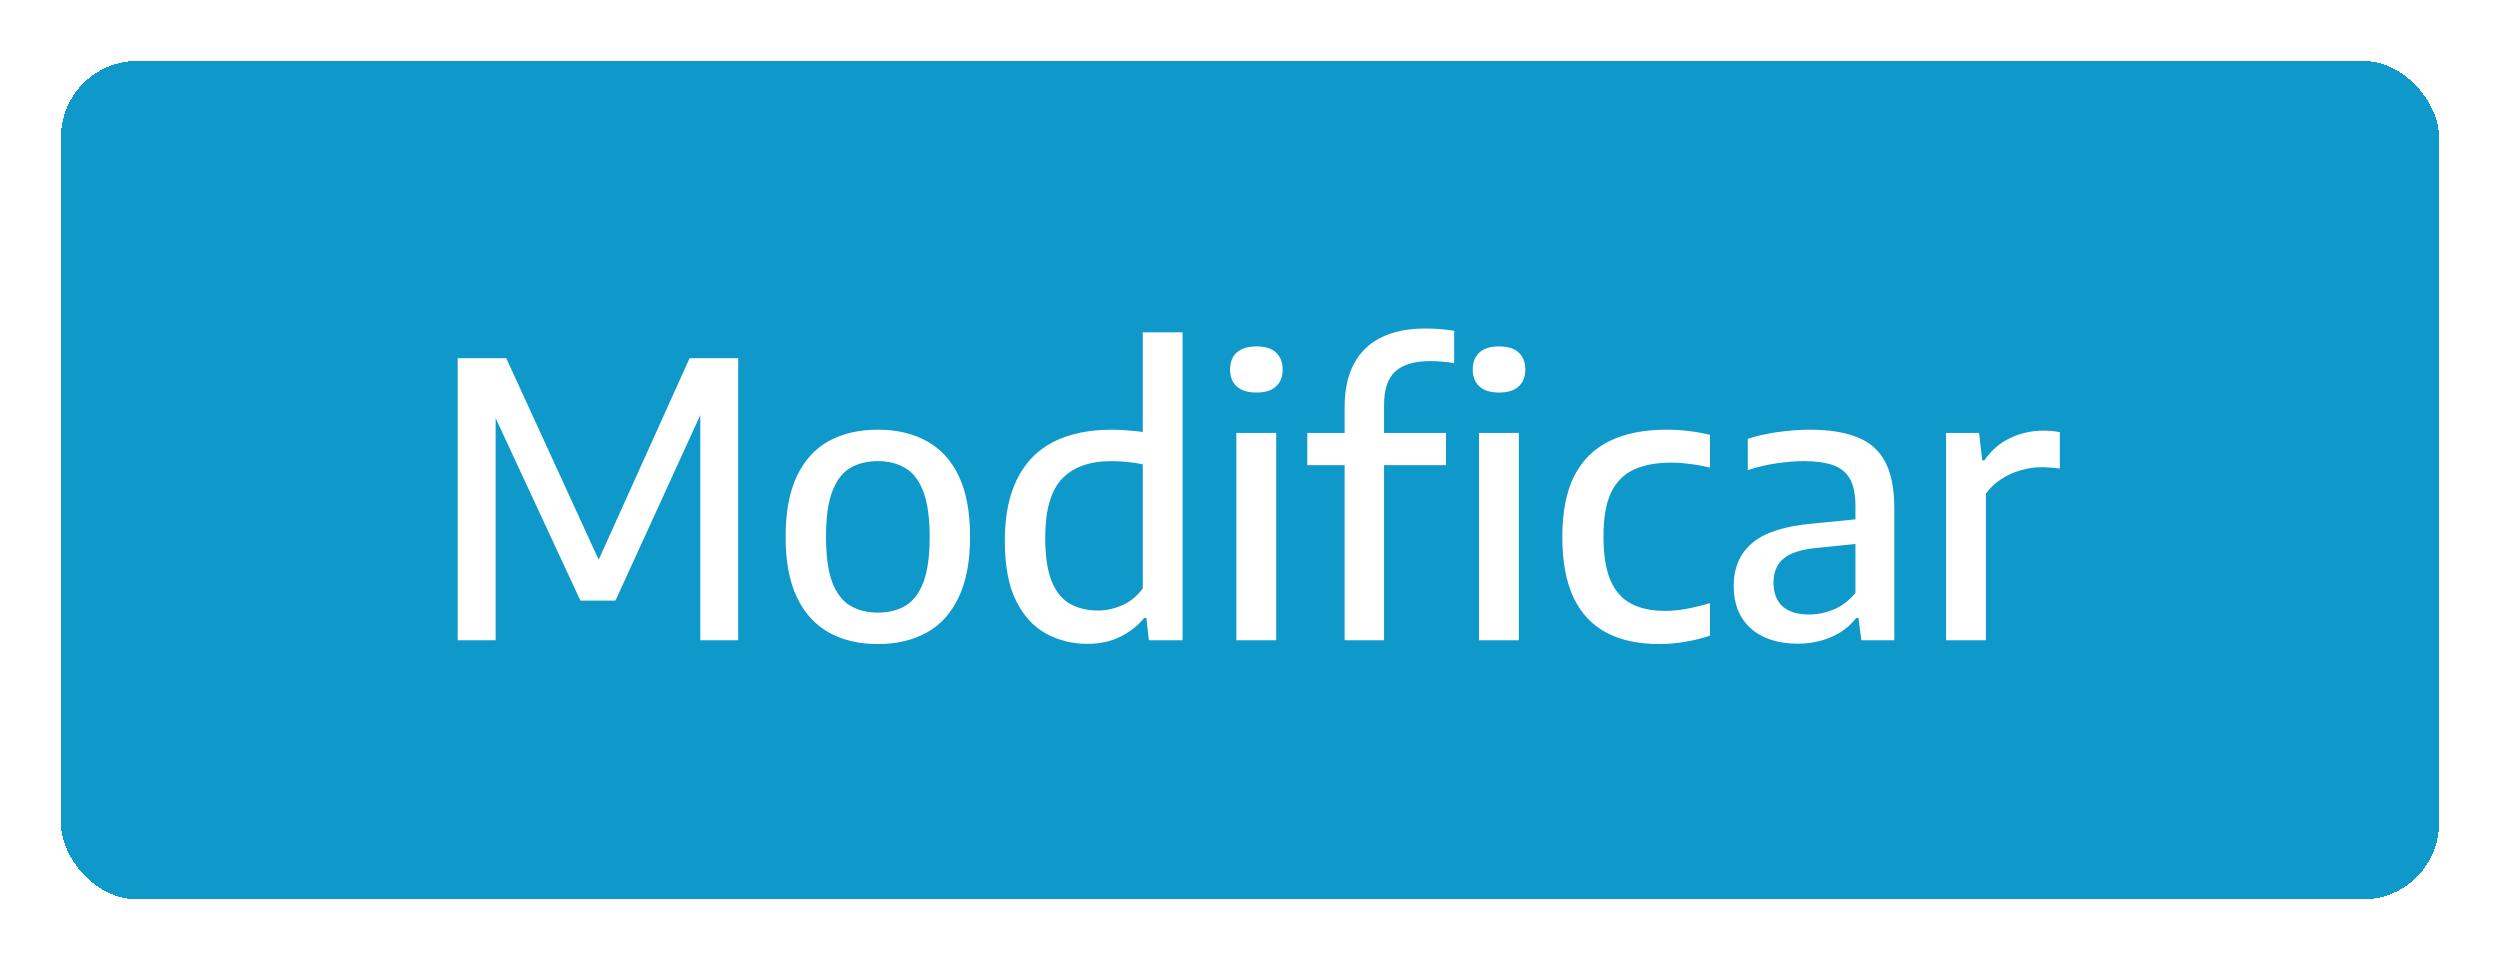 <svg width="164" height="63" viewBox="0 0 164 63" fill="none" xmlns="http://www.w3.org/2000/svg">
<g filter="url(#filter0_d_775_6170)">
<rect x="4" width="156" height="55" rx="5" fill="#0F99CA" shape-rendering="crispEdges"/>
<path d="M30.025 38V19.5H33.212L39.5 33.212H39.05L45.237 19.5H48.425V38H45.938V21.812H46.587L40.375 35.4H38.075L31.762 21.812H32.513V38H30.025ZM57.586 38.25C56.361 38.25 55.294 38 54.386 37.5C53.486 37 52.786 36.233 52.286 35.2C51.786 34.167 51.536 32.842 51.536 31.225C51.536 29.6 51.782 28.271 52.273 27.238C52.765 26.204 53.461 25.438 54.361 24.938C55.269 24.438 56.344 24.188 57.586 24.188C58.828 24.188 59.898 24.438 60.798 24.938C61.707 25.438 62.407 26.204 62.898 27.238C63.39 28.271 63.636 29.596 63.636 31.212C63.636 32.821 63.386 34.146 62.886 35.188C62.394 36.229 61.694 37 60.786 37.5C59.878 38 58.811 38.25 57.586 38.25ZM57.586 36.188C58.286 36.188 58.89 36.038 59.398 35.737C59.907 35.429 60.298 34.917 60.573 34.2C60.848 33.475 60.986 32.487 60.986 31.238C60.986 29.971 60.848 28.975 60.573 28.25C60.298 27.525 59.907 27.012 59.398 26.712C58.89 26.404 58.286 26.25 57.586 26.25C56.886 26.25 56.282 26.4 55.773 26.7C55.265 27 54.873 27.512 54.598 28.238C54.323 28.954 54.186 29.938 54.186 31.188C54.186 32.454 54.319 33.45 54.586 34.175C54.861 34.9 55.253 35.417 55.761 35.725C56.278 36.033 56.886 36.188 57.586 36.188ZM71.341 38.237C70.349 38.237 69.441 38.013 68.616 37.562C67.799 37.112 67.145 36.396 66.653 35.413C66.162 34.421 65.916 33.108 65.916 31.475C65.916 29.858 66.183 28.512 66.716 27.438C67.249 26.354 68.037 25.542 69.078 25C70.128 24.458 71.42 24.188 72.953 24.188C73.303 24.188 73.653 24.204 74.003 24.238C74.353 24.262 74.674 24.296 74.966 24.337V17.8H77.578V38H75.366L75.203 36.538H75.053C74.653 37.038 74.137 37.446 73.503 37.763C72.878 38.079 72.157 38.237 71.341 38.237ZM72.016 36.05C72.566 36.05 73.103 35.933 73.628 35.7C74.153 35.467 74.599 35.1 74.966 34.6V26.462C74.691 26.396 74.37 26.346 74.003 26.312C73.645 26.271 73.287 26.25 72.928 26.25C71.487 26.25 70.399 26.637 69.666 27.413C68.933 28.188 68.566 29.471 68.566 31.262C68.566 32.496 68.712 33.462 69.003 34.163C69.295 34.854 69.699 35.342 70.216 35.625C70.741 35.908 71.341 36.05 72.016 36.05ZM81.105 38V24.4H83.718V38H81.105ZM82.418 21.75C81.851 21.75 81.422 21.617 81.13 21.35C80.839 21.083 80.693 20.717 80.693 20.25C80.693 19.767 80.839 19.392 81.13 19.125C81.422 18.858 81.851 18.725 82.418 18.725C82.993 18.725 83.422 18.858 83.705 19.125C83.997 19.392 84.143 19.767 84.143 20.25C84.143 20.717 83.997 21.083 83.705 21.35C83.422 21.617 82.993 21.75 82.418 21.75ZM88.208 38V22.688C88.208 21.579 88.408 20.646 88.808 19.887C89.208 19.121 89.799 18.542 90.583 18.15C91.374 17.75 92.349 17.55 93.508 17.55C93.824 17.55 94.141 17.562 94.458 17.587C94.774 17.613 95.087 17.65 95.395 17.7V19.825C95.129 19.775 94.866 19.742 94.608 19.725C94.349 19.7 94.087 19.688 93.82 19.688C92.795 19.688 92.033 19.913 91.533 20.363C91.041 20.804 90.795 21.538 90.795 22.562V38H88.208ZM85.758 26.512V24.4H94.858V26.512H85.758ZM97.023 38V24.4H99.636V38H97.023ZM98.336 21.75C97.769 21.75 97.34 21.617 97.048 21.35C96.757 21.083 96.611 20.717 96.611 20.25C96.611 19.767 96.757 19.392 97.048 19.125C97.34 18.858 97.769 18.725 98.336 18.725C98.911 18.725 99.34 18.858 99.623 19.125C99.915 19.392 100.061 19.767 100.061 20.25C100.061 20.717 99.915 21.083 99.623 21.35C99.34 21.617 98.911 21.75 98.336 21.75ZM108.838 38.25C107.48 38.25 106.326 38 105.376 37.5C104.434 37 103.717 36.233 103.226 35.2C102.734 34.167 102.488 32.837 102.488 31.212C102.488 29.579 102.751 28.246 103.276 27.212C103.809 26.179 104.584 25.417 105.601 24.925C106.617 24.433 107.855 24.188 109.313 24.188C109.813 24.188 110.305 24.217 110.788 24.275C111.271 24.333 111.734 24.417 112.176 24.525V26.675C111.734 26.567 111.301 26.488 110.876 26.438C110.459 26.379 110.042 26.35 109.626 26.35C108.626 26.35 107.796 26.508 107.138 26.825C106.48 27.142 105.988 27.654 105.663 28.363C105.346 29.062 105.188 30 105.188 31.175C105.188 32.375 105.338 33.333 105.638 34.05C105.946 34.767 106.401 35.283 107.001 35.6C107.601 35.917 108.342 36.075 109.226 36.075C109.659 36.075 110.109 36.033 110.576 35.95C111.051 35.867 111.584 35.737 112.176 35.562V37.7C111.659 37.875 111.117 38.008 110.551 38.1C109.984 38.2 109.413 38.25 108.838 38.25ZM117.942 38.225C116.626 38.225 115.592 37.888 114.842 37.212C114.101 36.538 113.73 35.617 113.73 34.45C113.73 33.242 114.138 32.296 114.955 31.613C115.772 30.929 117.08 30.508 118.88 30.35L122.292 30.012L122.555 31.6L119.105 31.95C118.122 32.05 117.413 32.288 116.98 32.663C116.555 33.029 116.342 33.546 116.342 34.212C116.342 34.888 116.538 35.408 116.93 35.775C117.33 36.133 117.913 36.312 118.68 36.312C119.213 36.312 119.747 36.204 120.28 35.987C120.813 35.771 121.292 35.408 121.717 34.9V29.2C121.717 28.433 121.597 27.837 121.355 27.413C121.113 26.988 120.742 26.688 120.242 26.512C119.742 26.337 119.105 26.25 118.33 26.25C117.813 26.25 117.23 26.296 116.58 26.387C115.93 26.479 115.288 26.629 114.655 26.837V24.788C115.263 24.587 115.934 24.438 116.667 24.337C117.401 24.238 118.088 24.188 118.73 24.188C119.972 24.188 121.001 24.35 121.817 24.675C122.642 24.992 123.255 25.525 123.655 26.275C124.063 27.025 124.267 28.05 124.267 29.35V38H122.105L121.917 36.538H121.767C121.334 37.096 120.78 37.517 120.105 37.8C119.438 38.083 118.717 38.225 117.942 38.225ZM127.663 38V24.4H129.825L130.038 26.2H130.175C130.617 25.55 131.18 25.062 131.863 24.738C132.546 24.413 133.271 24.25 134.038 24.25C134.238 24.25 134.43 24.258 134.613 24.275C134.796 24.292 134.967 24.317 135.125 24.35V26.738C134.925 26.704 134.721 26.683 134.513 26.675C134.313 26.658 134.109 26.65 133.9 26.65C133.467 26.65 133.021 26.717 132.563 26.85C132.113 26.975 131.688 27.167 131.288 27.425C130.888 27.683 130.55 28.004 130.275 28.387V38H127.663Z" fill="white"/>
</g>
<defs>
<filter id="filter0_d_775_6170" x="0" y="0" width="164" height="63" filterUnits="userSpaceOnUse" color-interpolation-filters="sRGB">
<feFlood flood-opacity="0" result="BackgroundImageFix"/>
<feColorMatrix in="SourceAlpha" type="matrix" values="0 0 0 0 0 0 0 0 0 0 0 0 0 0 0 0 0 0 127 0" result="hardAlpha"/>
<feOffset dy="4"/>
<feGaussianBlur stdDeviation="2"/>
<feComposite in2="hardAlpha" operator="out"/>
<feColorMatrix type="matrix" values="0 0 0 0 0 0 0 0 0 0 0 0 0 0 0 0 0 0 0.25 0"/>
<feBlend mode="normal" in2="BackgroundImageFix" result="effect1_dropShadow_775_6170"/>
<feBlend mode="normal" in="SourceGraphic" in2="effect1_dropShadow_775_6170" result="shape"/>
</filter>
</defs>
</svg>
